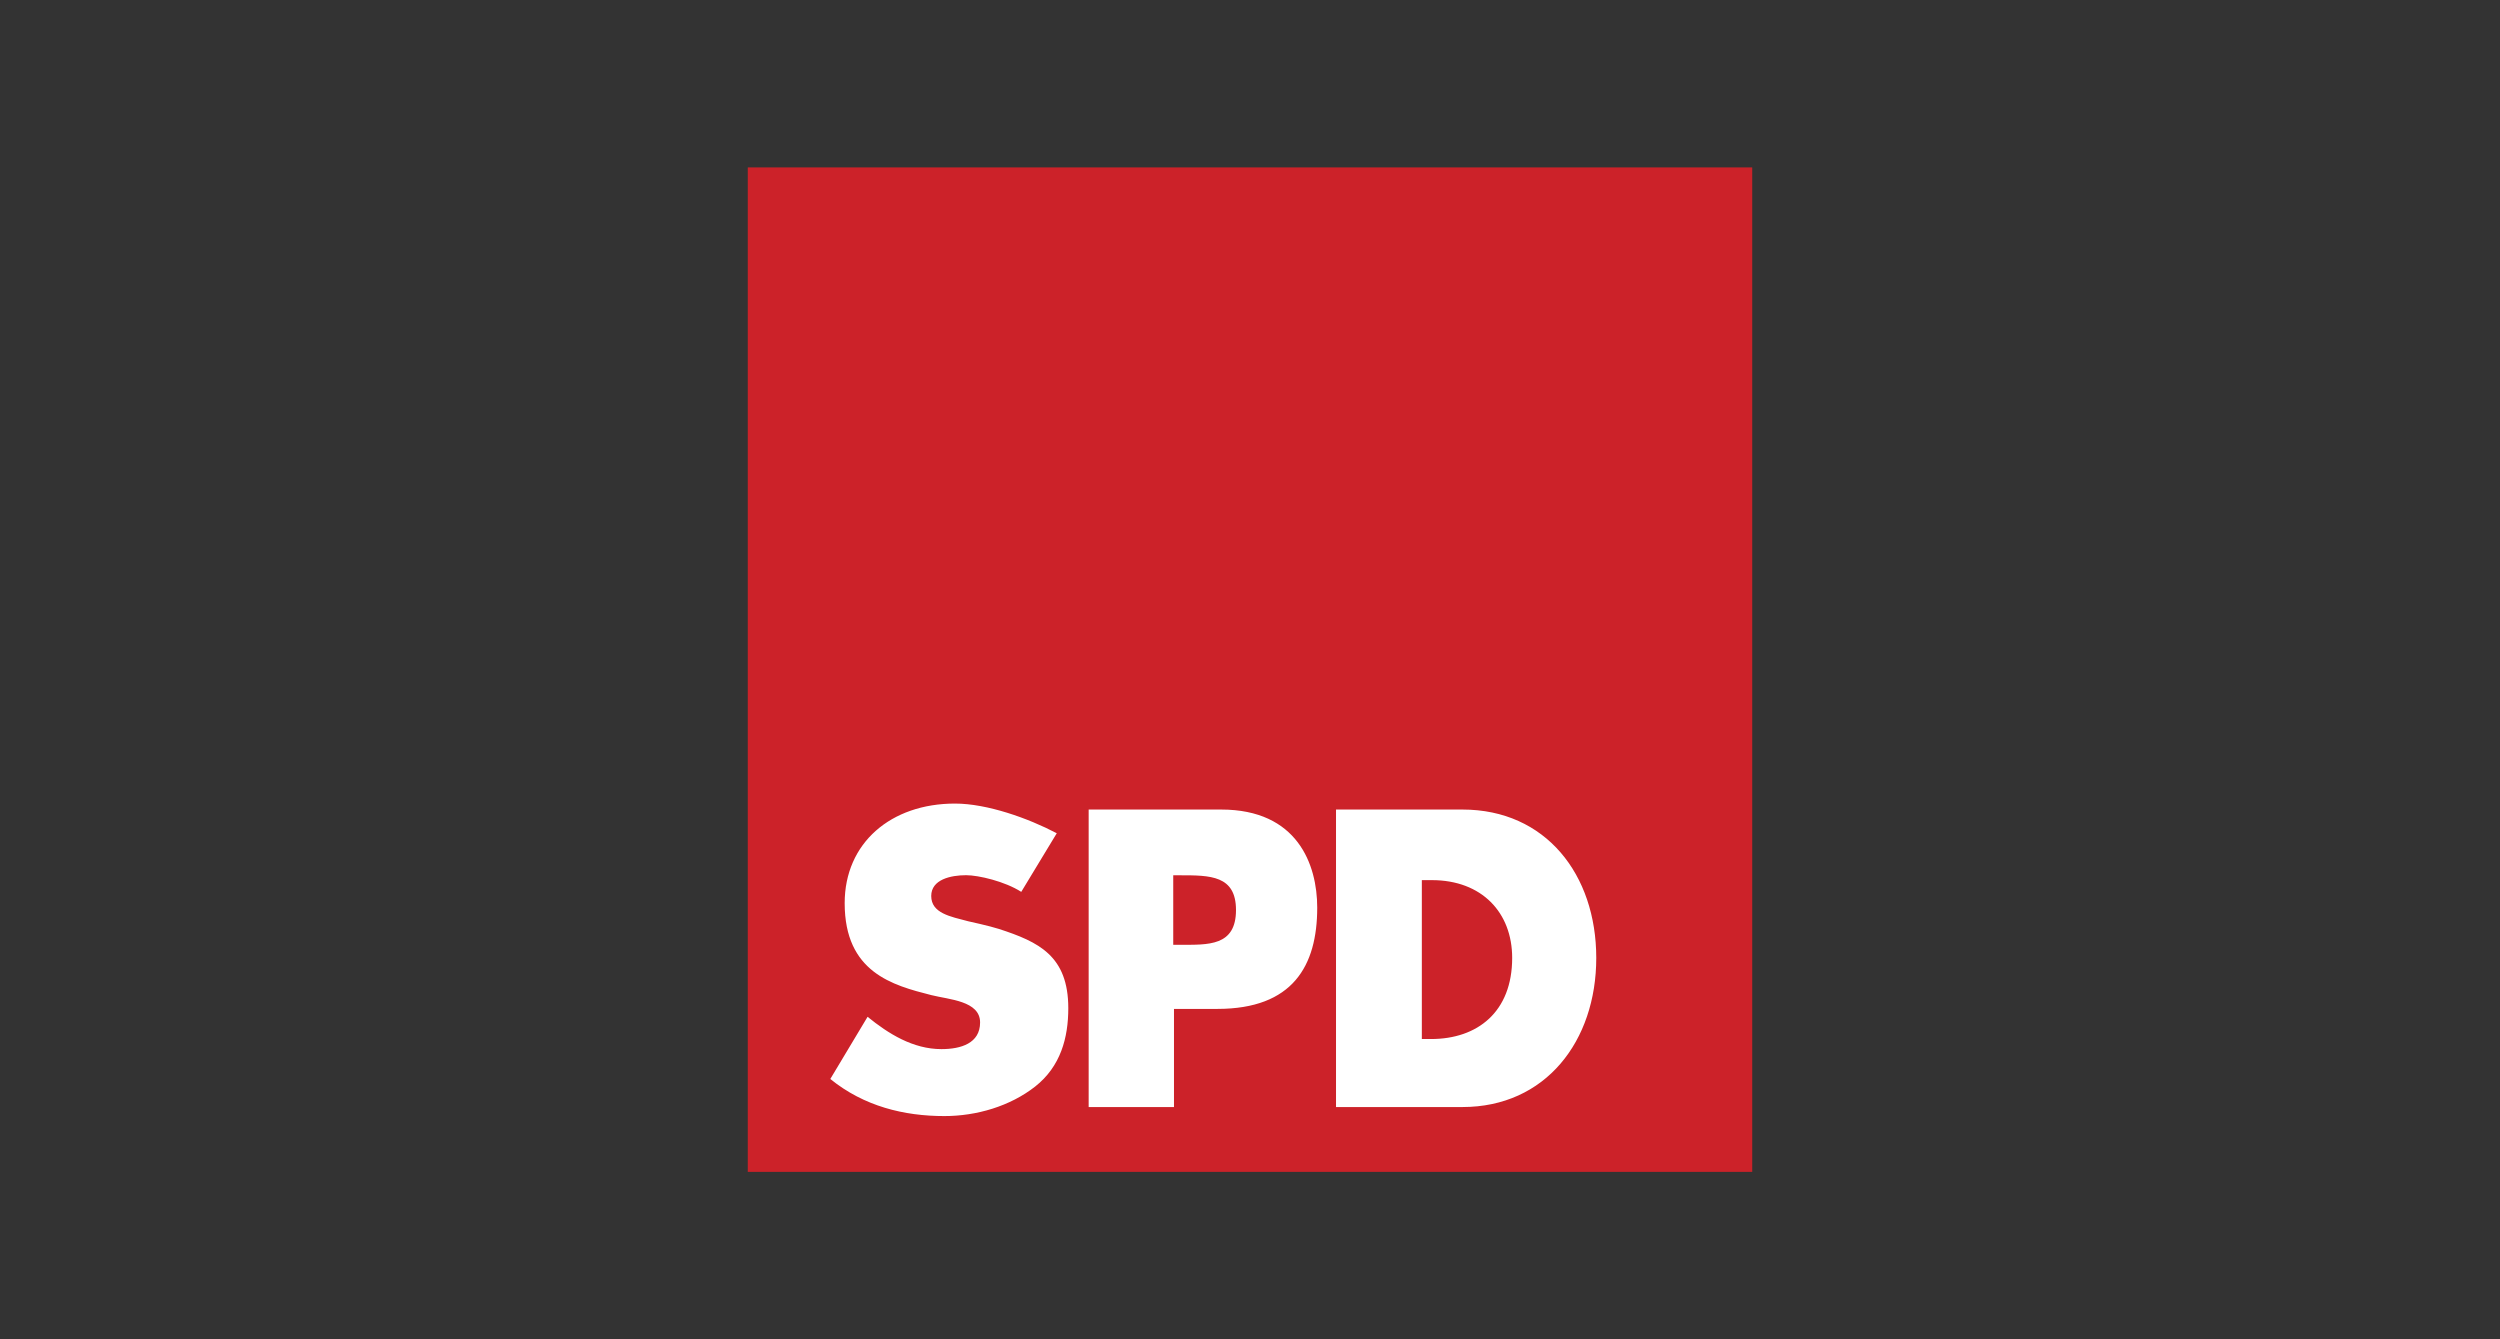 <svg width="224" height="120" viewBox="0 0 224 120" fill="none" xmlns="http://www.w3.org/2000/svg">
<rect x="0" y="0" width="224" height="120" fill="#333333" stroke="none"/>
<path fill-rule="evenodd" clip-rule="evenodd" d="M67 15H157V105H67V15Z" fill="#CC2229"/>
<path fill-rule="evenodd" clip-rule="evenodd" d="M97.544 72.535H109.417C116.242 72.535 118.023 77.445 118.023 81.324C118.023 86.541 115.837 90.398 109.081 90.398H105.189V99.191H97.544V72.535ZM105.122 84.653H105.714C108.247 84.653 110.745 84.797 110.745 81.537C110.745 78.427 108.426 78.426 105.714 78.426H105.122V84.653ZM119.707 72.535H131.038C138.493 72.535 143.025 78.353 143.025 85.83C143.025 93.306 138.458 99.191 131.038 99.191H119.707V72.535ZM127.396 93.097H128.226C132.38 93.097 135.491 90.668 135.491 85.83C135.491 81.764 132.771 78.86 128.298 78.86H127.396V93.097H127.396ZM91.504 79.912C90.043 78.973 87.678 78.418 86.56 78.418C85.192 78.418 83.438 78.799 83.438 80.28C83.438 81.831 85.171 82.126 86.746 82.544C86.746 82.544 88.679 82.965 89.504 83.233C93.062 84.392 95.719 85.637 95.719 90.338C95.719 92.983 95.034 95.553 92.753 97.352C90.51 99.114 87.507 100 84.617 100C81.005 100 77.42 99.13 74.395 96.677L77.735 91.105C79.599 92.621 81.803 94.001 84.351 94.001C86.1 94.001 87.816 93.48 87.816 91.612C87.816 89.672 85.039 89.566 83.439 89.16C79.983 88.282 75.683 87.129 75.683 80.922C75.683 75.527 79.827 72 85.567 72C88.457 72 92.138 73.319 94.686 74.659L91.504 79.912Z" fill="white"/>
</svg>
